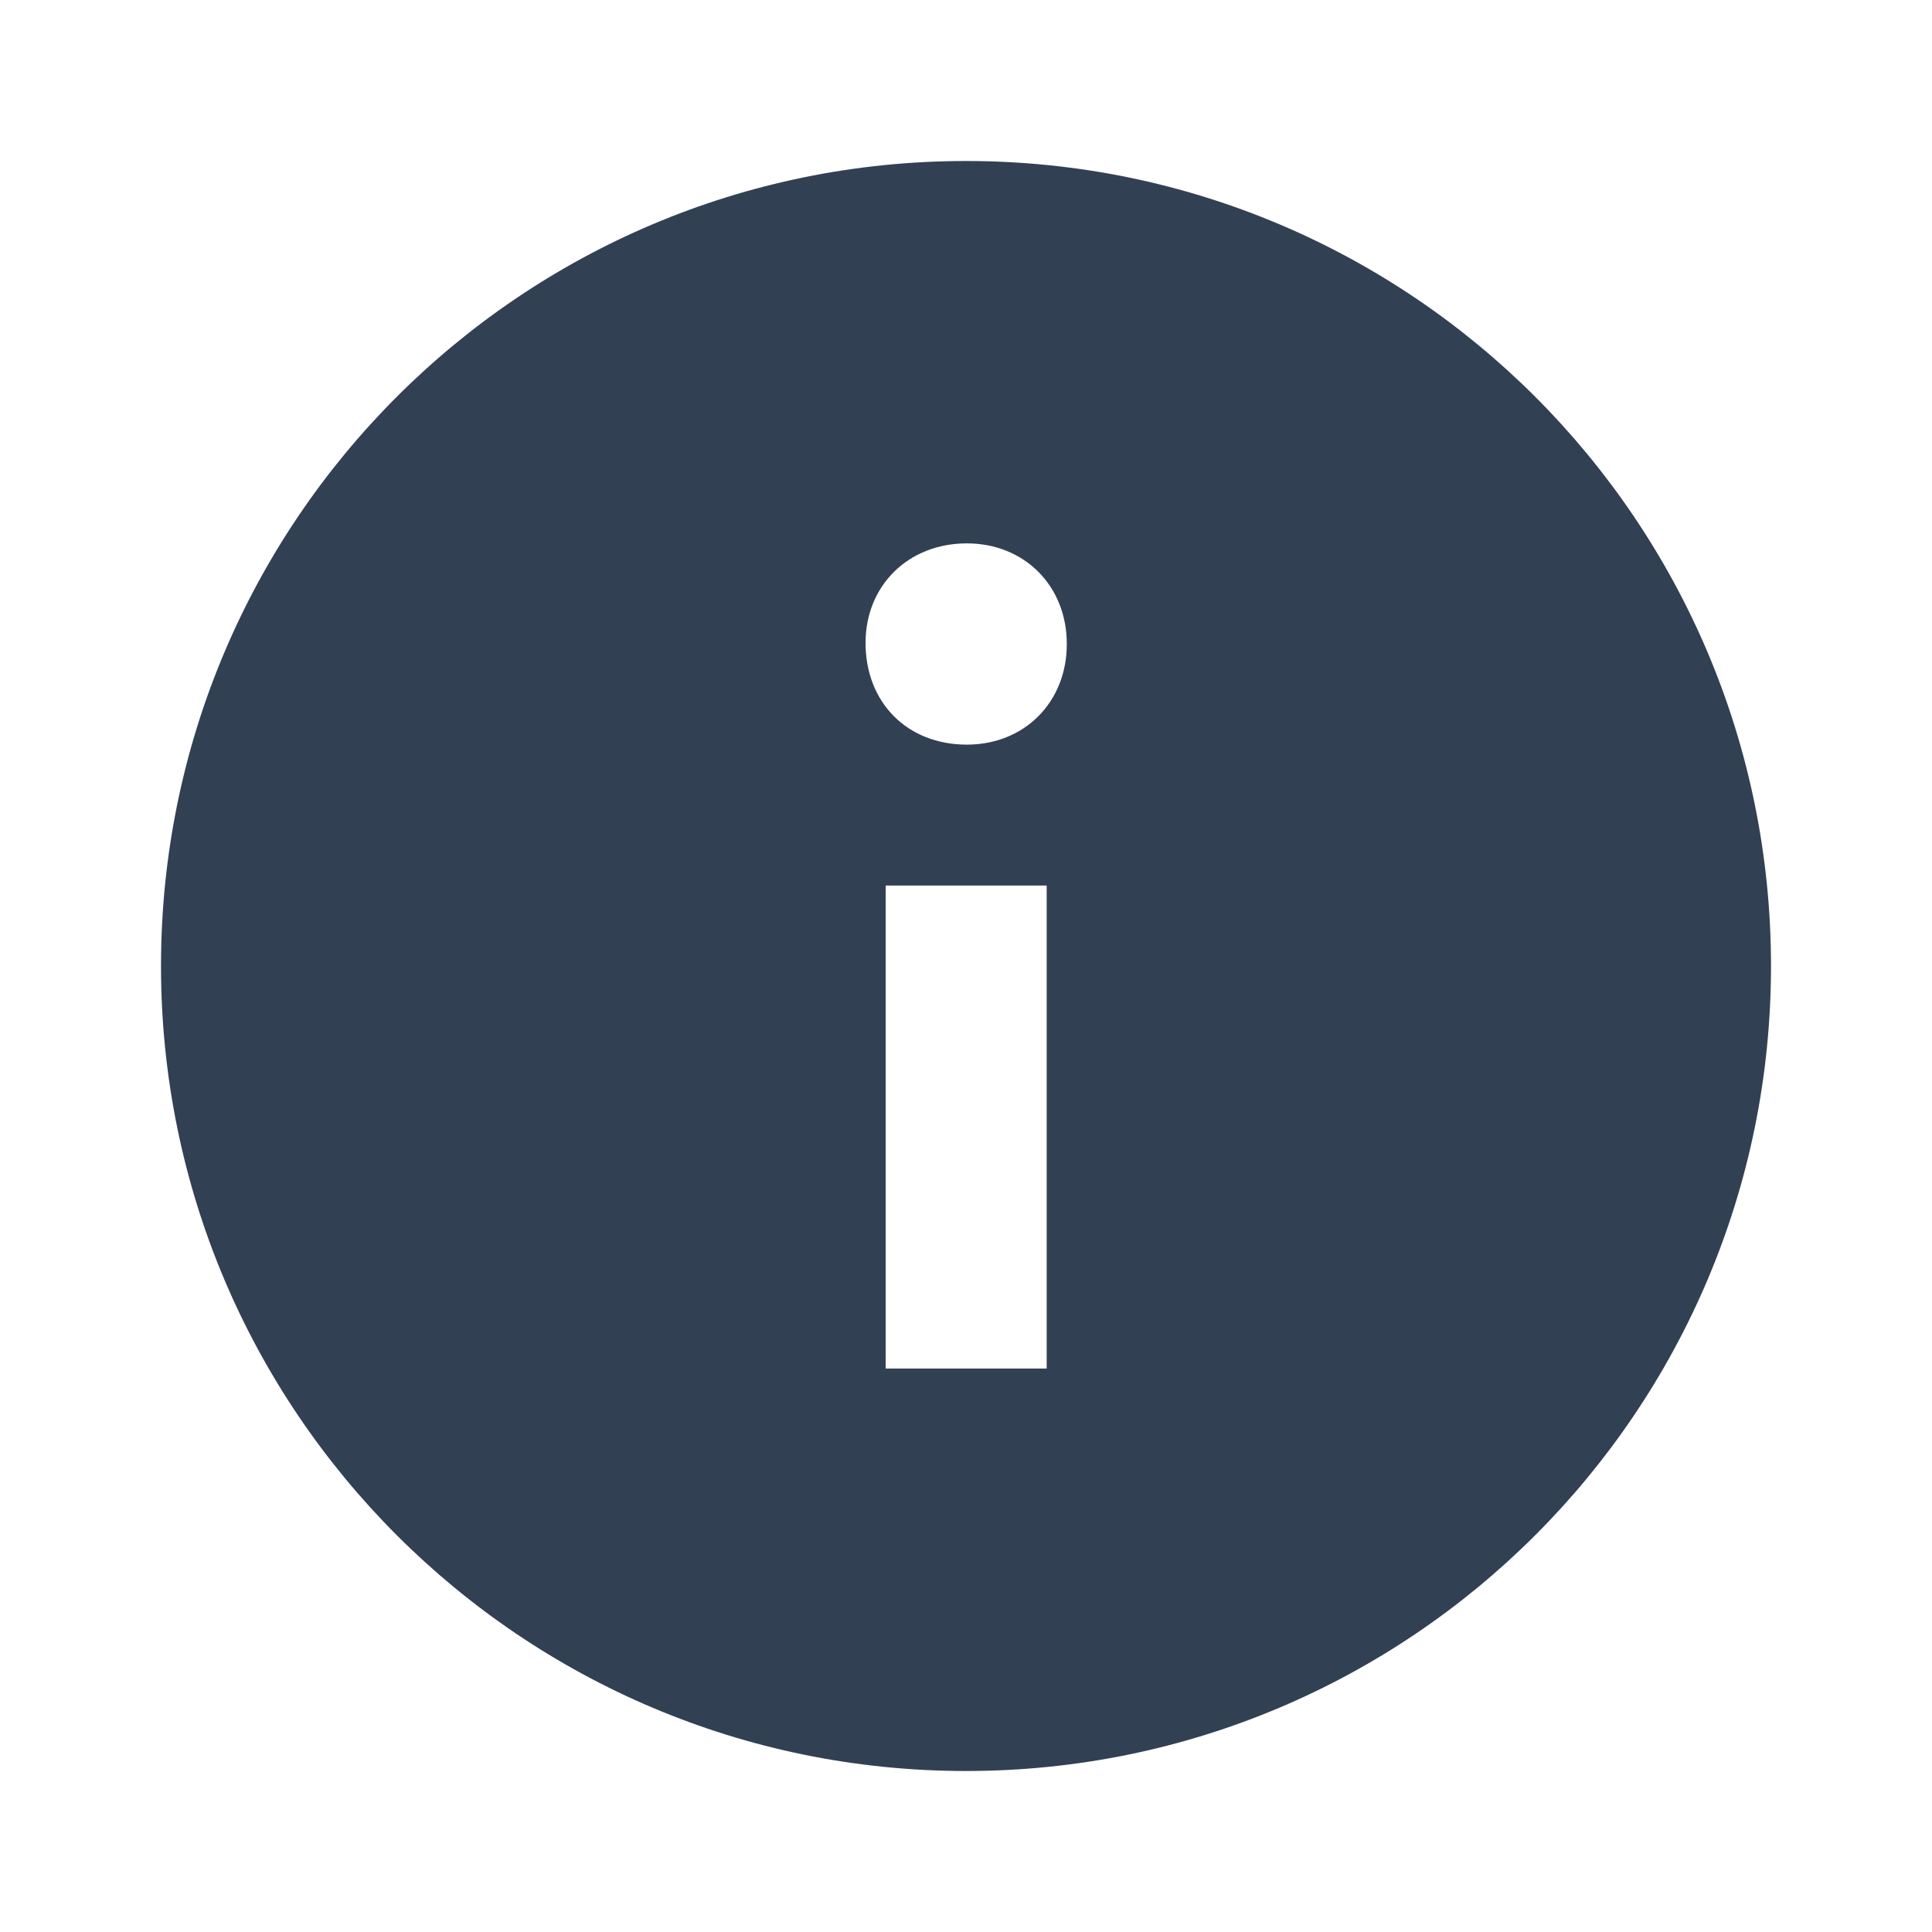 <svg xmlns="http://www.w3.org/2000/svg" width="512" height="512" viewBox="0 0 512 512"><path fill="#324054" fill-rule="evenodd" d="M256 42.667c117.822 0 213.334 95.512 213.334 213.333c0 117.82-95.512 213.334-213.334 213.334c-117.82 0-213.333-95.513-213.333-213.334S138.18 42.667 256 42.667m21.38 192h-42.666v128h42.666zM256.217 144c-15.554 0-26.837 11.22-26.837 26.371c0 15.764 10.986 26.963 26.837 26.963c15.235 0 26.497-11.2 26.497-26.667c0-15.446-11.262-26.667-26.497-26.667"/></svg>